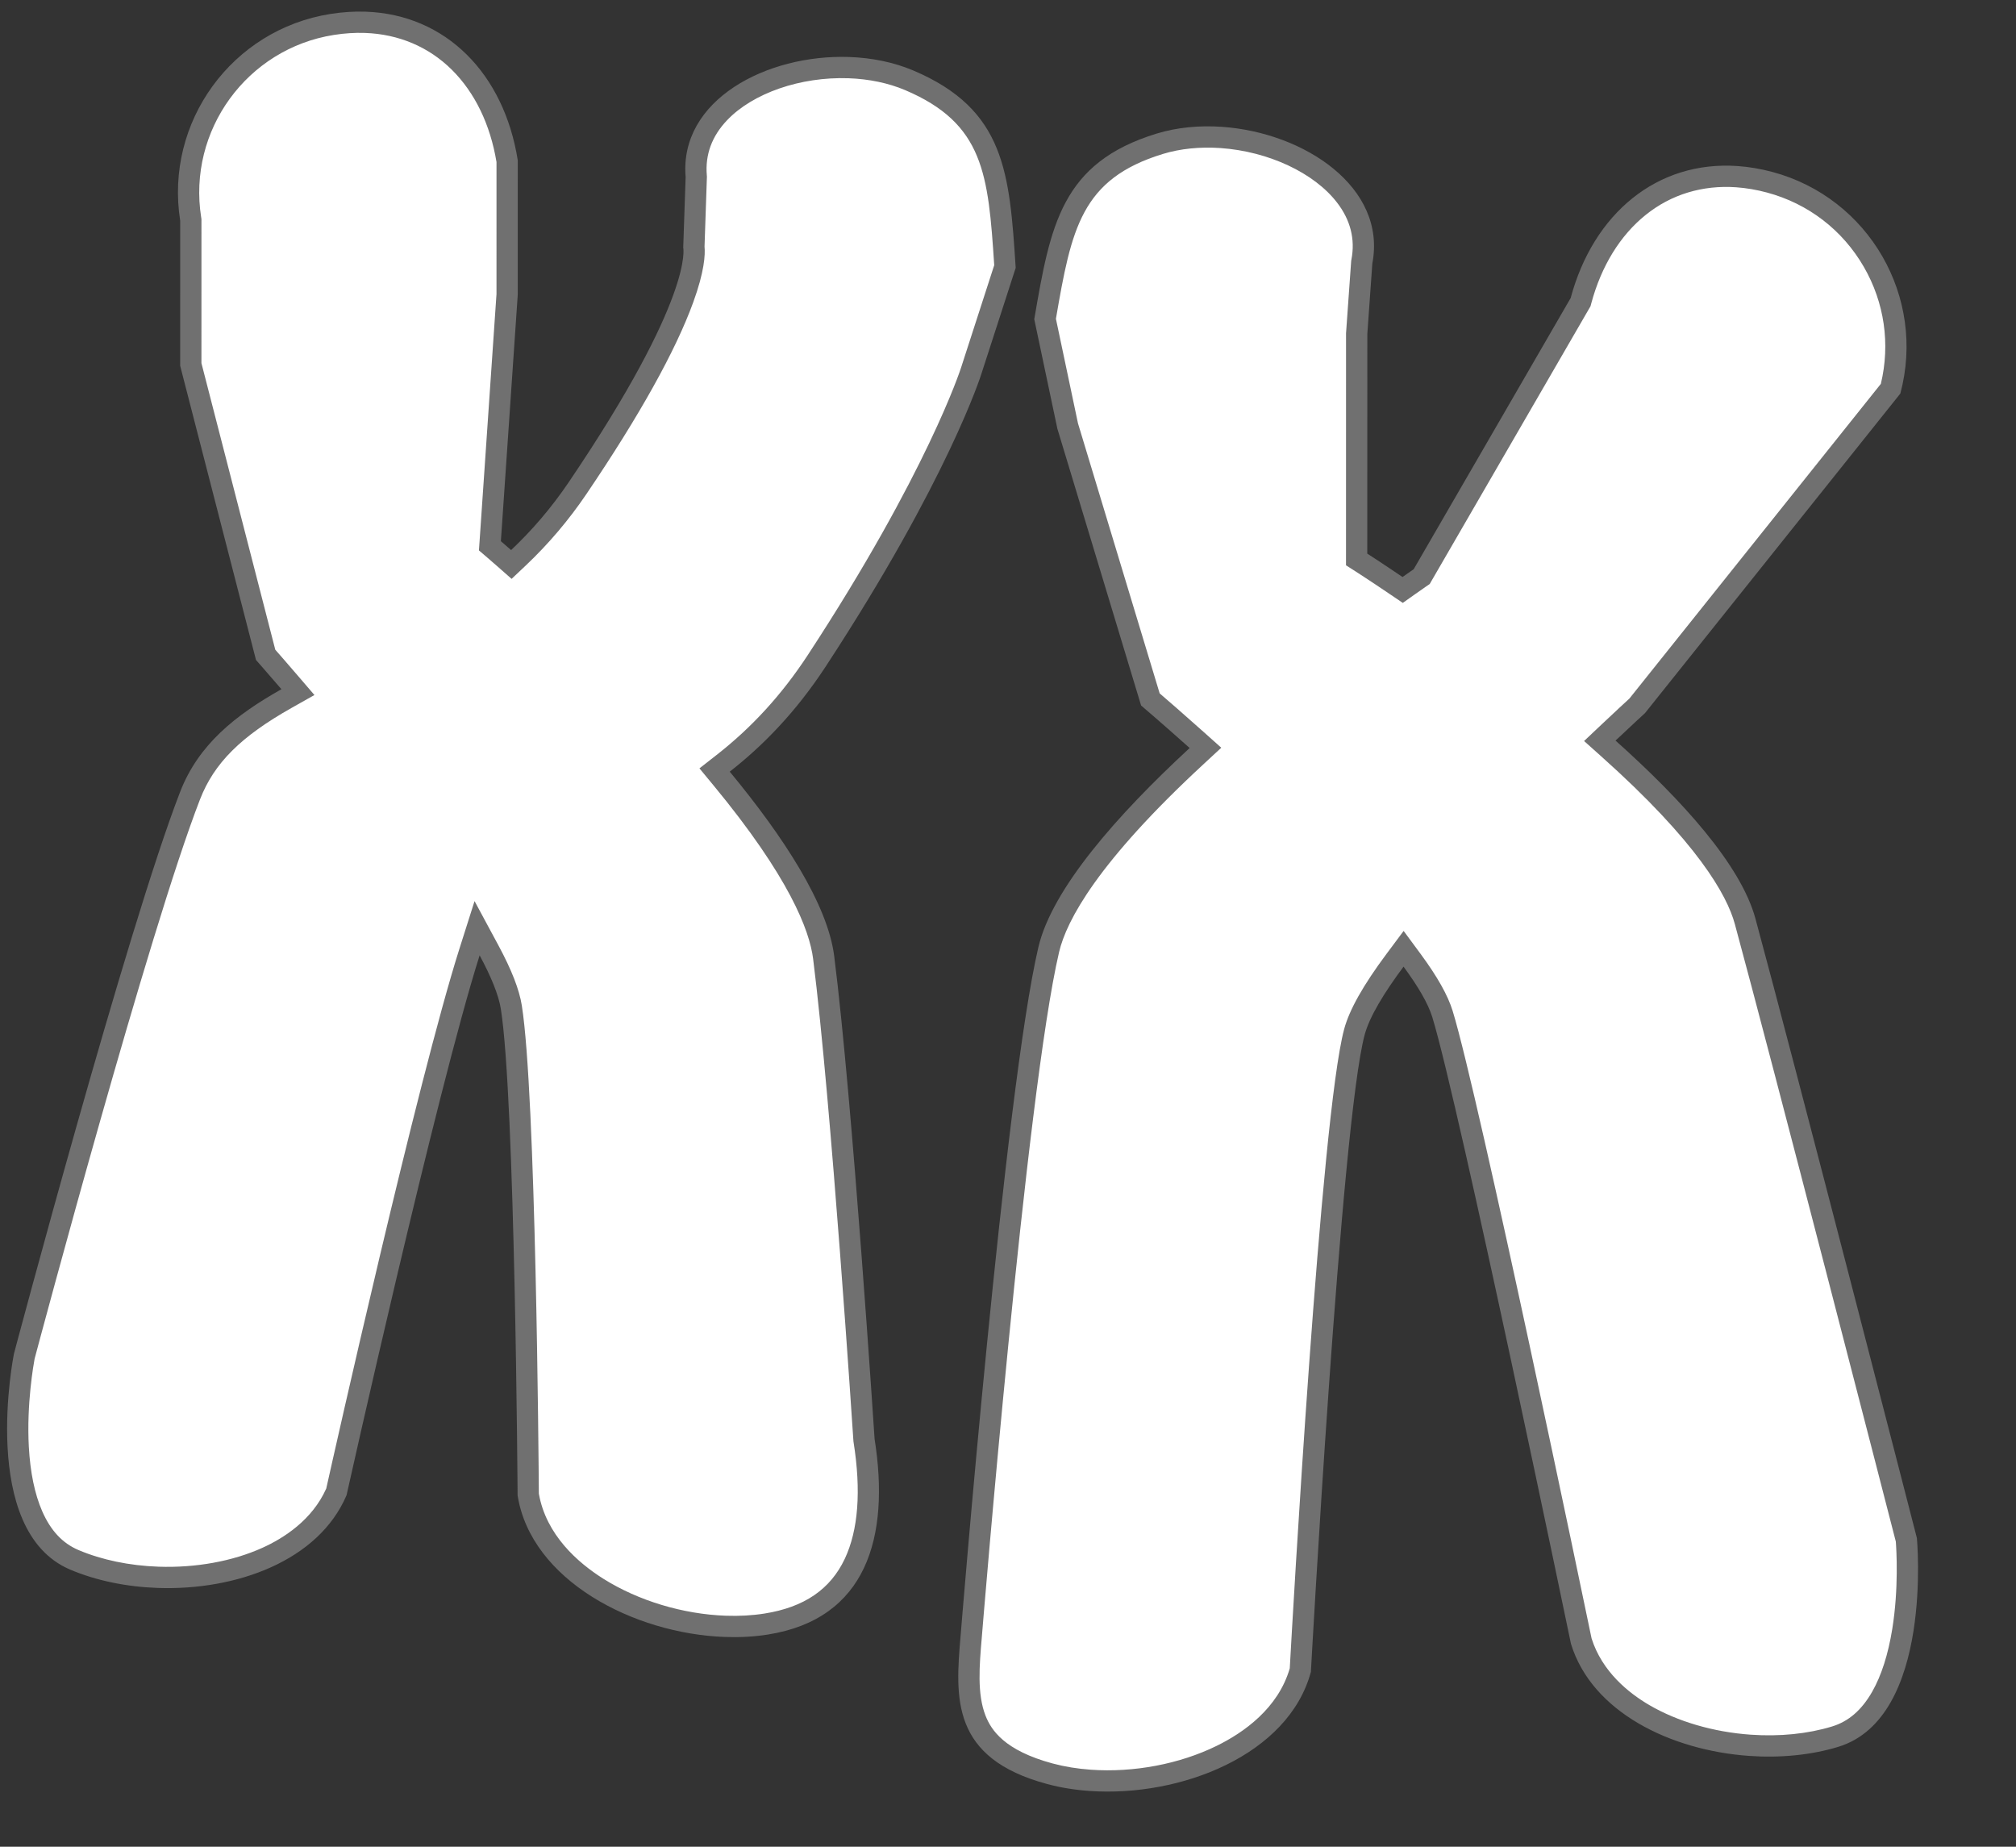 <svg xmlns="http://www.w3.org/2000/svg" width="94.788" height="86.812" viewBox="0 0 94.788 86.812">
  <rect x="0" y="0" width="94.788" height="86.812" fill="#333333" stroke="none"/>
  <defs>
    <style>
      .cls-1 {
        fill: #fff;
      }

      .cls-2, .cls-3 {
        stroke: none;
      }

      .cls-3 {
        fill: #707070;
      }
    </style>
  </defs>
  <g id="ch19" transform="translate(-375.024 -335.456)">
    <g id="ch19-1" class="cls-1" transform="matrix(-0.999, -0.035, 0.035, -0.999, 418.917, 452.452)">
      <path class="cls-2" d="M 30.771 114.985 C 29.056 114.985 27.506 114.39 26.288 113.265 C 25.082 112.151 24.249 110.571 23.877 108.693 L 23.658 102.431 L 24.045 90.838 L 24.053 90.587 L 23.856 90.43 C 23.854 90.429 23.677 90.288 23.367 90.034 L 23.014 89.745 L 22.694 90.069 C 21.674 91.104 20.801 92.207 20.027 93.442 C 14.843 101.712 14.871 104.427 14.957 104.969 L 14.96 108.238 L 14.96 108.268 L 14.964 108.297 C 15.098 109.41 14.767 110.423 13.982 111.309 C 12.72 112.732 10.358 113.651 7.966 113.652 C 6.942 113.652 5.954 113.48 5.107 113.155 C 1.037 111.593 0.742 108.941 0.302 104.561 L 1.717 99.602 C 1.732 99.548 3.144 94.559 8.501 85.72 C 9.679 83.776 11.062 82.15 12.729 80.75 L 13.122 80.42 L 12.781 80.035 C 9.73 76.595 8.016 73.821 7.686 71.79 C 6.594 65.062 5.013 49.354 4.997 49.196 L 4.995 49.173 L 4.991 49.151 C 4.53 46.778 4.615 44.832 5.244 43.366 C 5.931 41.764 7.293 40.755 9.292 40.366 C 9.891 40.25 10.532 40.191 11.199 40.191 C 13.302 40.191 15.512 40.774 17.264 41.79 C 18.591 42.561 20.259 43.926 20.69 46.062 C 20.739 47.253 21.479 64.804 22.286 68.937 C 22.421 69.627 22.795 70.489 23.43 71.574 L 24.026 72.593 L 24.343 71.456 C 26.085 65.214 29.514 46.924 29.711 45.87 C 30.235 44.541 31.33 43.435 32.881 42.668 C 34.326 41.954 36.128 41.561 37.954 41.561 C 39.381 41.561 40.753 41.798 41.922 42.247 C 42.798 42.583 43.486 43.265 43.967 44.274 C 44.371 45.123 44.633 46.201 44.745 47.477 C 44.93 49.593 44.636 51.546 44.607 51.729 C 44.453 52.399 39.948 72.009 37.735 78.355 C 36.935 80.648 35.073 82.029 33.357 83.077 L 32.837 83.394 L 33.249 83.842 C 33.827 84.469 34.246 84.913 34.416 85.093 L 38.411 98.616 L 38.648 105.372 L 38.649 105.412 L 38.656 105.45 C 39.498 109.781 36.66 113.988 32.33 114.83 C 31.802 114.933 31.277 114.985 30.771 114.985 L 30.771 114.985 Z"/>
      <path class="cls-3" d="M 30.771 114.485 C 31.245 114.485 31.738 114.436 32.234 114.339 C 36.294 113.55 38.954 109.605 38.166 105.546 L 38.151 105.468 L 38.148 105.39 L 37.914 98.696 L 33.971 85.35 C 33.767 85.134 33.388 84.731 32.882 84.181 L 32.056 83.285 L 33.096 82.65 C 35.453 81.211 36.66 79.919 37.263 78.19 C 39.451 71.915 43.902 52.566 44.116 51.635 C 44.153 51.388 44.425 49.502 44.244 47.486 C 44.135 46.277 43.887 45.265 43.509 44.476 C 43.079 43.581 42.502 43.005 41.743 42.713 C 40.631 42.287 39.321 42.061 37.954 42.061 C 36.203 42.061 34.48 42.436 33.103 43.117 C 32.108 43.608 30.804 44.507 30.194 46.01 C 29.89 47.636 26.57 65.337 24.825 71.591 L 24.19 73.864 L 22.998 71.827 C 22.335 70.693 21.941 69.779 21.796 69.033 C 20.99 64.905 20.255 47.627 20.192 46.123 C 19.785 44.191 18.243 42.937 17.013 42.223 C 15.335 41.249 13.216 40.691 11.199 40.691 C 10.564 40.691 9.954 40.747 9.387 40.857 C 7.535 41.217 6.33 42.102 5.703 43.563 C 5.115 44.935 5.04 46.783 5.482 49.055 L 5.49 49.101 L 5.495 49.146 C 5.511 49.304 7.09 64.997 8.18 71.71 C 8.396 73.041 9.434 75.509 13.155 79.704 L 13.837 80.472 L 13.05 81.133 C 11.426 82.497 10.078 84.083 8.928 85.98 C 3.619 94.74 2.214 99.682 2.201 99.729 L 2.2 99.734 L 2.198 99.739 L 0.809 104.606 C 1.239 108.877 1.53 111.246 5.286 112.688 C 6.076 112.991 7.003 113.152 7.966 113.152 C 10.222 113.151 12.436 112.298 13.607 110.977 C 14.294 110.203 14.583 109.321 14.467 108.357 L 14.46 108.298 L 14.46 108.239 L 14.457 105.005 C 14.407 104.629 14.419 103.836 14.896 102.368 C 15.646 100.055 17.23 96.963 19.603 93.177 C 20.386 91.928 21.306 90.764 22.338 89.718 L 22.979 89.069 L 23.684 89.647 C 23.991 89.898 24.166 90.038 24.168 90.039 L 24.561 90.352 L 24.544 90.855 L 24.158 102.431 L 24.375 108.634 C 24.73 110.391 25.508 111.864 26.627 112.898 C 27.751 113.936 29.184 114.485 30.771 114.485 M 30.771 115.485 C 26.983 115.485 24.163 112.789 23.378 108.75 L 23.158 102.432 L 23.545 90.822 C 23.545 90.822 23.368 90.681 23.05 90.421 C 22.121 91.362 21.244 92.443 20.451 93.708 C 14.833 102.67 15.457 104.923 15.457 104.923 L 15.46 108.238 C 15.895 111.856 11.846 114.151 7.966 114.152 C 6.909 114.152 5.865 113.981 4.927 113.621 C 0.544 111.939 0.242 108.966 -0.205 104.516 L 1.237 99.464 C 1.237 99.464 2.606 94.482 8.073 85.461 C 9.397 83.277 10.887 81.644 12.407 80.367 C 9.763 77.386 7.586 74.293 7.193 71.87 C 6.086 65.049 4.5 49.246 4.5 49.246 C 3.605 44.638 4.588 40.771 9.196 39.875 C 9.834 39.751 10.509 39.691 11.199 39.691 C 15.495 39.691 20.416 42.033 21.188 46.003 C 21.188 46.003 21.957 64.643 22.777 68.841 C 22.907 69.504 23.297 70.356 23.862 71.322 C 25.661 64.873 29.228 45.733 29.228 45.733 C 30.433 42.594 34.266 41.061 37.954 41.061 C 39.417 41.061 40.856 41.302 42.101 41.78 C 46.483 43.463 45.098 51.825 45.098 51.825 C 45.098 51.825 40.482 71.995 38.207 78.52 C 37.421 80.775 35.728 82.215 33.617 83.503 C 34.383 84.335 34.861 84.836 34.861 84.836 L 38.909 98.535 L 39.147 105.355 C 40.043 109.964 37.033 114.425 32.425 115.321 C 31.857 115.431 31.304 115.485 30.771 115.485 Z"/>
    </g>
    <g id="ch19-2" class="cls-1" transform="matrix(0.998, 0.07, -0.07, 0.998, 424.219, 329.234)">
      <path class="cls-2" d="M 8.348 89.509 L 8.348 89.509 C 7.681 89.509 7.039 89.45 6.44 89.334 C 2.212 88.511 2.25 86.04 2.295 83.179 C 2.297 82.919 2.583 57.412 3.671 50.706 C 4.039 48.442 6.22 45.133 9.978 41.136 L 10.355 40.736 L 9.92 40.399 C 8.774 39.511 7.916 38.87 7.613 38.645 L 2.837 26.101 L 1.427 21.161 C 1.868 16.781 2.163 14.13 6.232 12.568 C 7.079 12.243 8.068 12.071 9.092 12.071 C 11.484 12.071 13.845 12.99 15.107 14.413 C 15.893 15.299 16.223 16.312 16.09 17.425 L 16.086 17.454 L 16.086 17.484 L 16.083 20.799 L 16.082 20.817 L 16.084 20.835 L 16.805 31.134 L 16.824 31.408 L 17.065 31.539 C 17.071 31.542 17.729 31.9 18.782 32.511 L 19.082 32.685 L 19.35 32.465 C 19.662 32.209 19.84 32.067 19.842 32.066 L 19.931 31.996 L 19.98 31.894 L 26.447 18.668 L 26.476 18.609 L 26.489 18.544 C 26.858 16.649 27.694 15.054 28.908 13.933 C 30.127 12.808 31.677 12.214 33.392 12.214 C 33.898 12.214 34.422 12.266 34.95 12.368 C 37.048 12.776 38.861 13.976 40.056 15.748 C 41.231 17.491 41.67 19.581 41.295 21.646 L 30.458 37.345 C 30.343 37.467 29.872 37.964 29.188 38.706 L 28.819 39.107 L 29.25 39.44 C 33.167 42.476 35.514 45.049 36.225 47.089 C 38.428 53.405 45.464 74.491 45.818 75.552 C 45.907 76.142 46.94 83.548 43.129 85.011 C 41.96 85.459 40.588 85.697 39.16 85.697 C 37.334 85.697 35.533 85.304 34.088 84.59 C 32.529 83.82 31.431 82.706 30.91 81.367 C 30.542 80.062 23.86 56.376 22.343 52.434 C 22.089 51.773 21.565 50.982 20.742 50.015 L 20.305 49.501 L 19.94 50.069 C 18.986 51.556 18.441 52.698 18.272 53.56 C 17.463 57.706 17.81 82.004 17.835 83.652 C 17.4 85.78 15.737 87.141 14.412 87.909 C 12.661 88.926 10.45 89.509 8.348 89.509 Z"/>
      <path class="cls-3" d="M 8.348 89.009 C 10.365 89.009 12.484 88.451 14.161 87.477 C 15.386 86.766 16.919 85.521 17.334 83.603 C 17.304 81.528 16.97 57.619 17.782 53.465 C 17.962 52.539 18.531 51.341 19.519 49.799 L 20.248 48.664 L 21.123 49.691 C 21.983 50.701 22.534 51.54 22.81 52.254 C 24.326 56.196 30.949 79.661 31.385 81.208 C 31.988 82.735 33.306 83.646 34.31 84.142 C 35.687 84.822 37.409 85.197 39.16 85.197 C 40.527 85.197 41.838 84.971 42.95 84.544 C 43.709 84.253 44.286 83.676 44.716 82.782 C 45.095 81.993 45.342 80.981 45.451 79.772 C 45.624 77.851 45.386 76.047 45.33 75.669 C 44.84 74.199 37.931 53.499 35.753 47.253 C 35.287 45.915 33.726 43.542 28.943 39.836 L 28.083 39.169 L 28.82 38.368 C 29.47 37.662 29.918 37.188 30.069 37.029 L 40.822 21.452 C 41.139 19.551 40.723 17.632 39.641 16.027 C 38.521 14.366 36.821 13.241 34.854 12.859 C 34.358 12.762 33.866 12.714 33.392 12.714 C 31.805 12.714 30.372 13.262 29.248 14.301 C 28.112 15.349 27.328 16.849 26.98 18.639 L 26.955 18.769 L 26.897 18.887 L 20.429 32.114 L 20.33 32.317 L 20.154 32.457 C 20.152 32.458 19.976 32.599 19.666 32.852 L 19.13 33.291 L 18.531 32.944 C 17.485 32.337 16.832 31.982 16.826 31.978 L 16.344 31.716 L 16.306 31.169 L 15.585 20.87 L 15.582 20.834 L 15.583 20.799 L 15.586 17.483 L 15.586 17.424 L 15.593 17.365 C 15.709 16.4 15.42 15.519 14.733 14.745 C 13.562 13.424 11.348 12.571 9.092 12.571 C 8.129 12.571 7.202 12.731 6.411 13.035 C 2.656 14.476 2.365 16.846 1.934 21.115 L 3.312 25.943 L 8.029 38.331 C 8.405 38.611 9.202 39.209 10.227 40.003 L 11.096 40.677 L 10.343 41.479 C 5.681 46.436 4.41 49.276 4.165 50.786 C 3.083 57.455 2.797 82.925 2.794 83.186 C 2.774 84.487 2.754 85.832 3.227 86.823 C 3.538 87.475 4.22 88.392 6.536 88.843 C 7.103 88.953 7.713 89.009 8.348 89.009 L 8.348 89.009 M 8.348 90.009 C 8.348 90.009 8.348 90.009 8.348 90.009 C 7.658 90.009 6.983 89.949 6.345 89.824 C 1.737 88.928 1.75 86.086 1.795 83.171 C 1.795 83.171 2.071 57.447 3.178 50.626 C 3.631 47.839 6.444 44.165 9.614 40.794 C 8.169 39.674 7.198 38.96 7.198 38.96 L 2.362 26.258 L 0.92 21.206 C 1.368 16.756 1.67 13.783 6.052 12.101 C 6.99 11.741 8.035 11.571 9.092 11.571 C 12.973 11.571 17.021 13.867 16.586 17.484 L 16.583 20.8 L 17.303 31.099 C 17.303 31.099 17.96 31.456 19.033 32.079 C 19.353 31.817 19.531 31.675 19.531 31.675 L 25.998 18.448 C 26.784 14.409 29.604 11.714 33.392 11.714 C 33.925 11.714 34.477 11.767 35.045 11.877 C 39.654 12.773 42.663 17.235 41.767 21.843 L 30.847 37.661 C 30.847 37.661 30.35 38.183 29.556 39.045 C 32.9 41.637 35.844 44.476 36.698 46.924 C 38.973 53.449 46.306 75.434 46.306 75.434 C 46.306 75.434 47.69 83.795 43.308 85.478 C 42.064 85.955 40.623 86.197 39.16 86.197 C 35.472 86.197 31.64 84.664 30.435 81.526 C 30.435 81.526 23.413 56.606 21.876 52.613 C 21.632 51.978 21.094 51.2 20.361 50.339 C 19.521 51.649 18.929 52.807 18.763 53.656 C 17.943 57.854 18.336 83.697 18.336 83.697 C 17.564 87.667 12.643 90.009 8.348 90.009 Z"/>
    </g>
  </g>
</svg>
